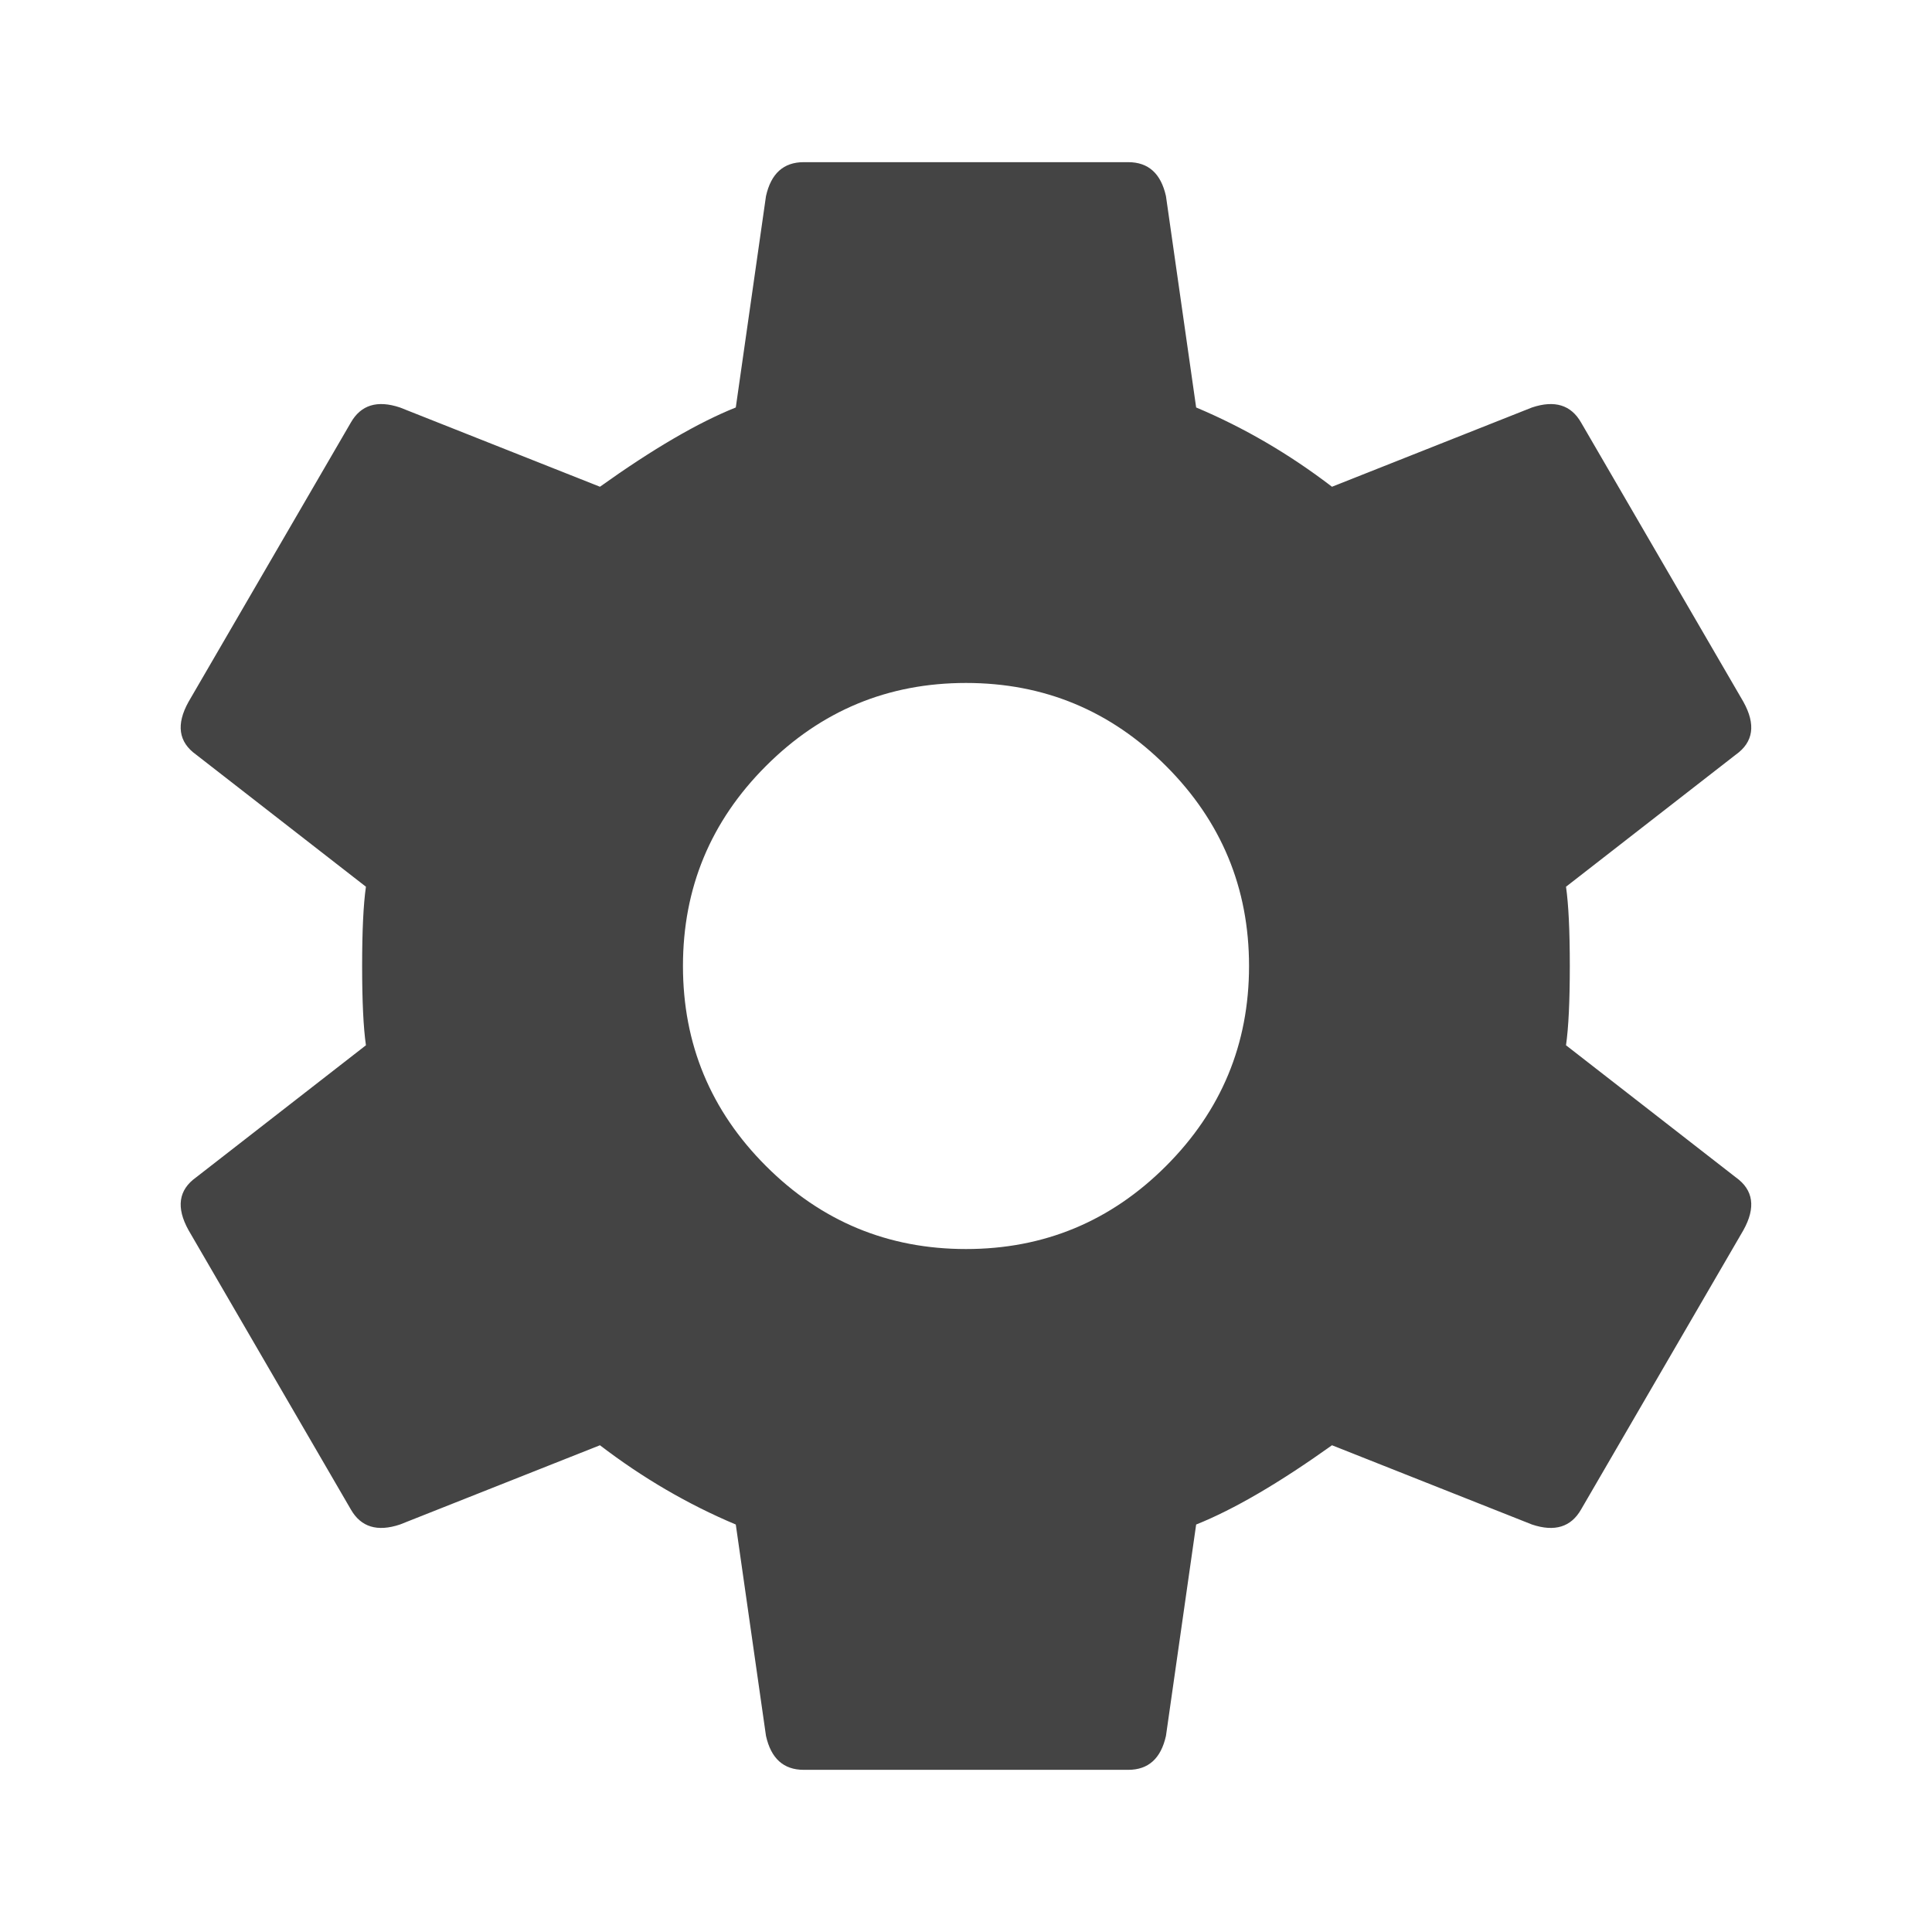 <?xml version="1.0" encoding="utf-8"?>
<!-- Generated by IcoMoon.io -->
<!DOCTYPE svg PUBLIC "-//W3C//DTD SVG 1.1//EN" "http://www.w3.org/Graphics/SVG/1.1/DTD/svg11.dtd">
<svg version="1.1" xmlns="http://www.w3.org/2000/svg" xmlns:xlink="http://www.w3.org/1999/xlink" width="32" height="32" viewBox="0 0 32 32">
<path fill="#444" d="M16 20.688q1.938 0 3.313-1.375t1.375-3.313-1.375-3.313-3.313-1.375-3.313 1.375-1.375 3.313 1.375 3.313 3.313 1.375zM25.938 17.313l2.813 2.188q0.438 0.313 0.125 0.875l-2.688 4.625q-0.25 0.438-0.813 0.25l-3.313-1.313q-1.313 0.938-2.25 1.313l-0.5 3.5q-0.125 0.563-0.625 0.563h-5.375q-0.5 0-0.625-0.563l-0.5-3.5q-1.188-0.5-2.25-1.313l-3.313 1.313q-0.563 0.188-0.813-0.25l-2.688-4.625q-0.313-0.563 0.125-0.875l2.813-2.188q-0.063-0.438-0.063-1.313t0.063-1.313l-2.813-2.188q-0.438-0.313-0.125-0.875l2.688-4.625q0.25-0.438 0.813-0.25l3.313 1.313q1.313-0.938 2.25-1.313l0.5-3.5q0.125-0.563 0.625-0.563h5.375q0.5 0 0.625 0.563l0.5 3.5q1.188 0.5 2.25 1.313l3.313-1.313q0.563-0.188 0.813 0.25l2.688 4.625q0.313 0.563-0.125 0.875l-2.813 2.188q0.063 0.438 0.063 1.313t-0.063 1.313z"></path>
</svg>
